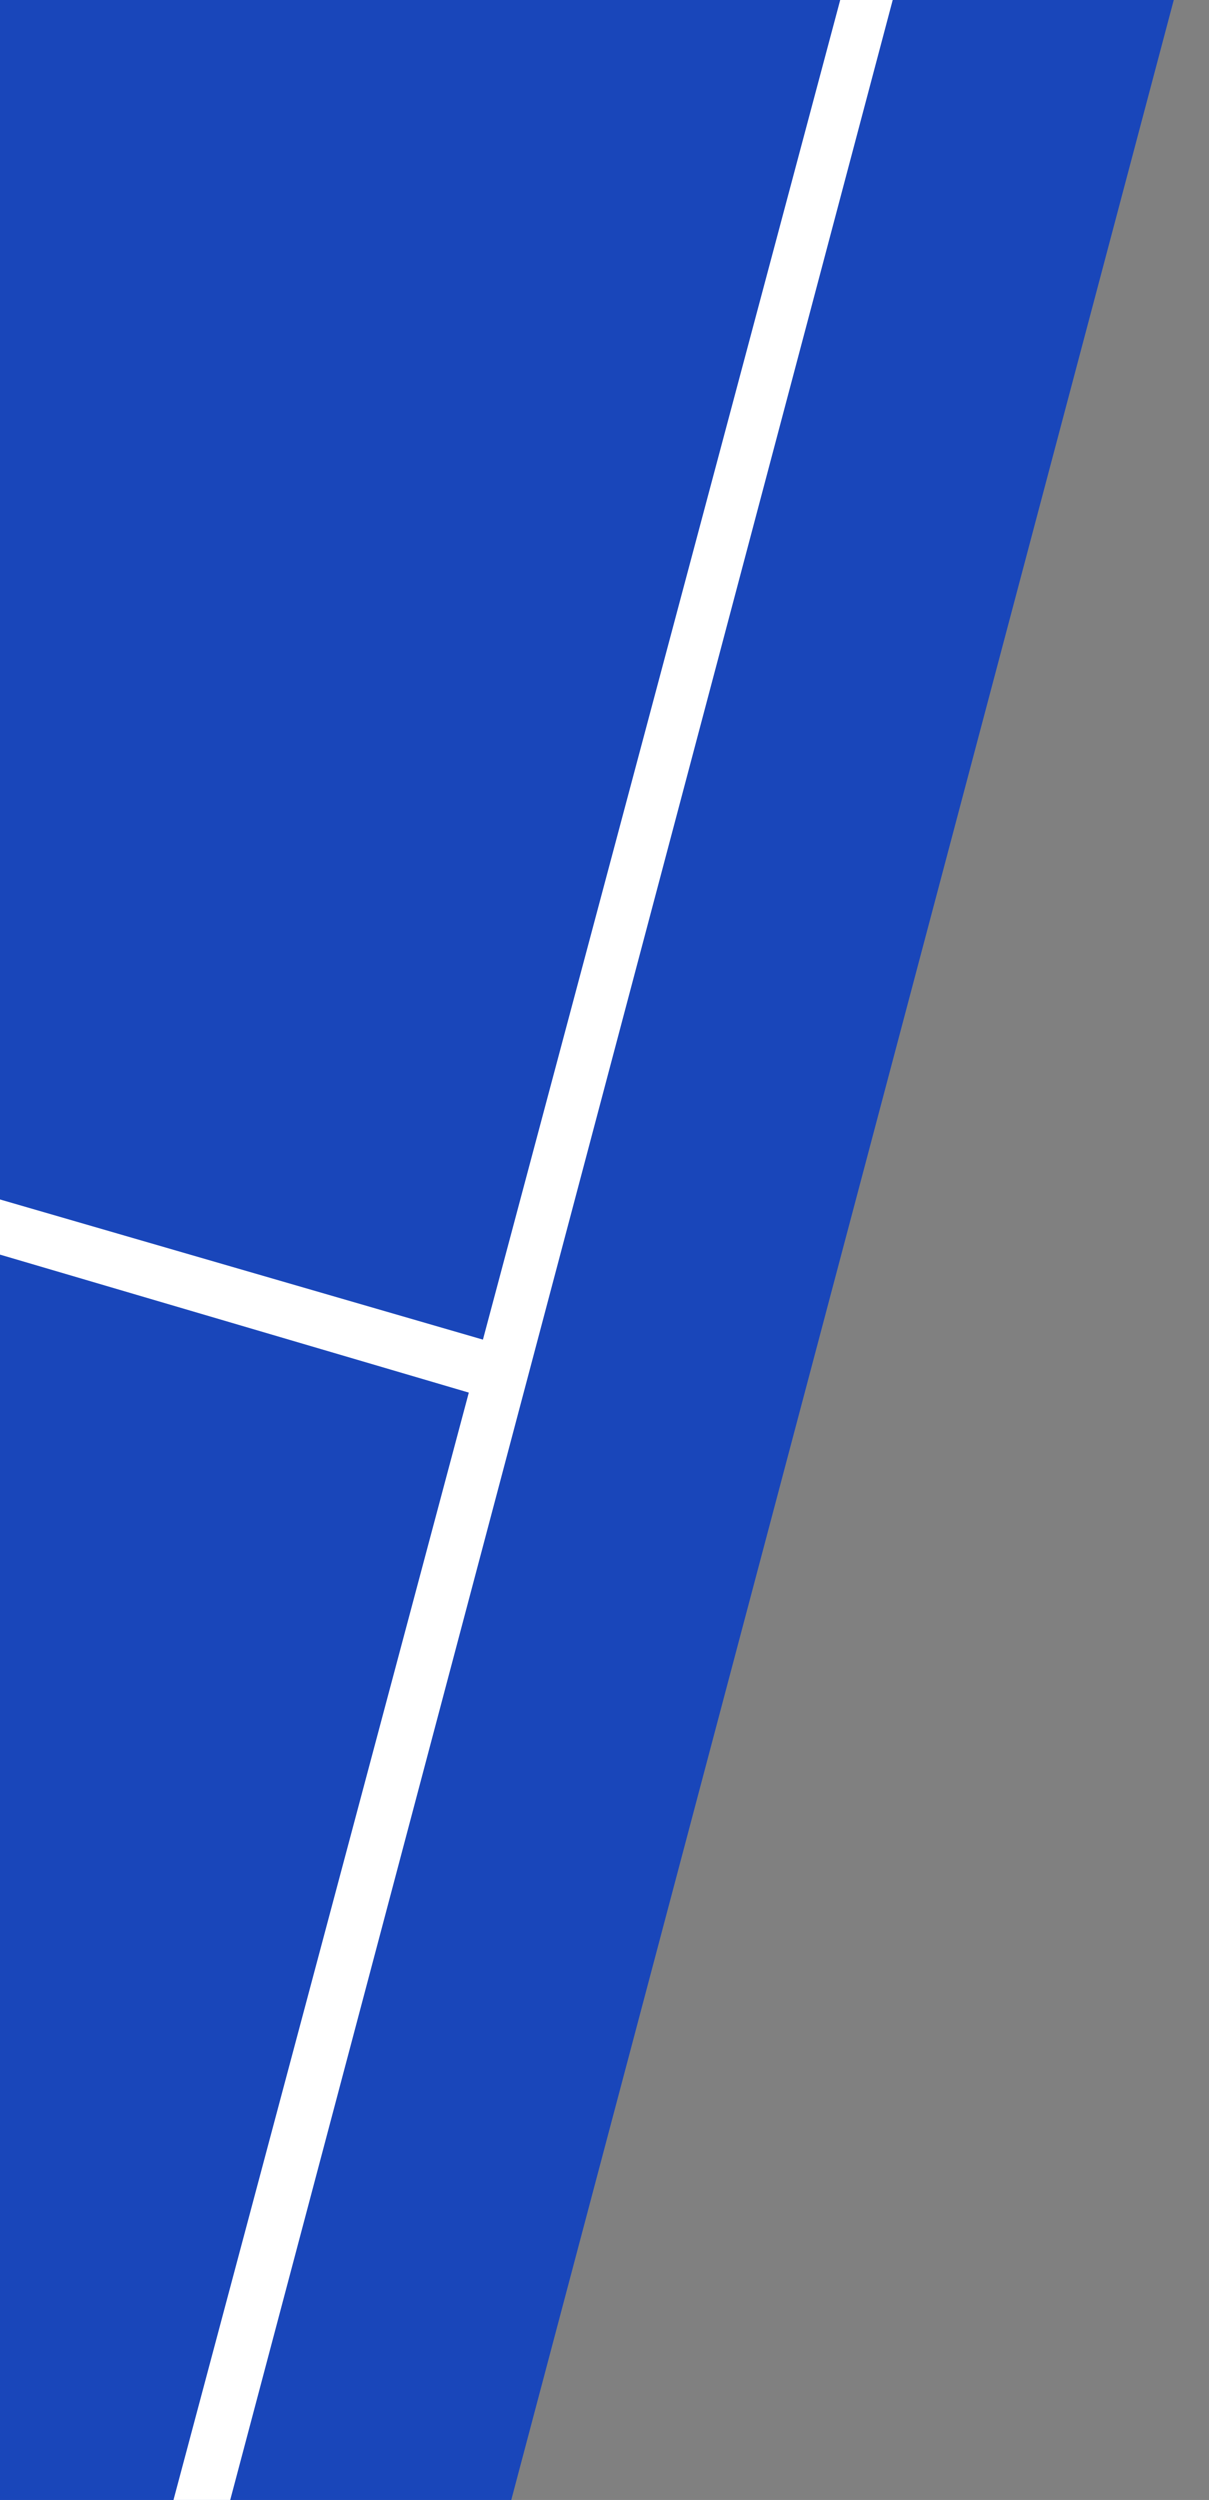 <?xml version="1.0" encoding="UTF-8" standalone="no"?>
<svg
   xmlns:dc="http://purl.org/dc/elements/1.1/"
   xmlns:cc="http://creativecommons.org/ns#"
   xmlns:rdf="http://www.w3.org/1999/02/22-rdf-syntax-ns#"
   xmlns:svg="http://www.w3.org/2000/svg"
   xmlns="http://www.w3.org/2000/svg"
   viewBox="0 0 370 765"
   height="765"
   width="370"
   xml:space="preserve"
   version="1.1"
   id="svg3355"><rect x="0" y="0" width="370" height="765" fill="#808080" stroke="none"/><defs
     id="defs3359"><clipPath
       id="clipPath3453"
       clipPathUnits="userSpaceOnUse"><path
         id="path3455"
         d="m 0,0 1584,0 0,612 L 0,612 0,0 Z" /></clipPath><clipPath
       id="clipPath3501"
       clipPathUnits="userSpaceOnUse"><path
         id="path3503"
         d="m 0,0 1584,0 0,612 L 0,612 0,0 Z" /></clipPath><clipPath
       id="clipPath3515"
       clipPathUnits="userSpaceOnUse"><path
         id="path3517"
         d="m 0,0 1584,0 0,612 L 0,612 0,0 Z" /></clipPath><clipPath
       id="clipPath3549"
       clipPathUnits="userSpaceOnUse"><path
         id="path3551"
         d="m 0,0 1584,0 0,612 L 0,612 0,0 Z" /></clipPath><clipPath
       id="clipPath3575"
       clipPathUnits="userSpaceOnUse"><path
         id="path3577"
         d="m 0,0 1584,0 0,612 L 0,612 0,0 Z" /></clipPath><clipPath
       id="clipPath3595"
       clipPathUnits="userSpaceOnUse"><path
         id="path3597"
         d="m 0,0 1584,0 0,612 L 0,612 0,0 Z" /></clipPath><clipPath
       id="clipPath3779"
       clipPathUnits="userSpaceOnUse"><path
         id="path3781"
         d="m 0,0 1584,0 0,612 L 0,612 0,0 Z" /></clipPath><clipPath
       id="clipPath3793"
       clipPathUnits="userSpaceOnUse"><path
         id="path3795"
         d="m 0,0 1584,0 0,612 L 0,612 0,0 Z" /></clipPath><clipPath
       id="clipPath3827"
       clipPathUnits="userSpaceOnUse"><path
         id="path3829"
         d="m 0,0 1584,0 0,612 L 0,612 0,0 Z" /></clipPath><clipPath
       id="clipPath3853"
       clipPathUnits="userSpaceOnUse"><path
         id="path3855"
         d="m 0,0 1584,0 0,612 L 0,612 0,0 Z" /></clipPath><clipPath
       id="clipPath3873"
       clipPathUnits="userSpaceOnUse"><path
         id="path3875"
         d="m 0,0 1584,0 0,612 L 0,612 0,0 Z" /></clipPath><clipPath
       id="clipPath3961"
       clipPathUnits="userSpaceOnUse"><path
         id="path3963"
         d="m 0,0 1584,0 0,612 L 0,612 0,0 Z" /></clipPath><clipPath
       id="clipPath3975"
       clipPathUnits="userSpaceOnUse"><path
         id="path3977"
         d="m 0,0 1584,0 0,612 L 0,612 0,0 Z" /></clipPath><clipPath
       id="clipPath4009"
       clipPathUnits="userSpaceOnUse"><path
         id="path4011"
         d="m 0,0 1584,0 0,612 L 0,612 0,0 Z" /></clipPath><clipPath
       id="clipPath4035"
       clipPathUnits="userSpaceOnUse"><path
         id="path4037"
         d="m 0,0 1584,0 0,612 L 0,612 0,0 Z" /></clipPath><clipPath
       id="clipPath4055"
       clipPathUnits="userSpaceOnUse"><path
         id="path4057"
         d="m 0,0 1584,0 0,612 L 0,612 0,0 Z" /></clipPath><clipPath
       id="clipPath4143"
       clipPathUnits="userSpaceOnUse"><path
         id="path4145"
         d="m 0,0 1584,0 0,612 L 0,612 0,0 Z" /></clipPath><clipPath
       id="clipPath4157"
       clipPathUnits="userSpaceOnUse"><path
         id="path4159"
         d="m 0,0 1584,0 0,612 L 0,612 0,0 Z" /></clipPath><clipPath
       id="clipPath4191"
       clipPathUnits="userSpaceOnUse"><path
         id="path4193"
         d="m 0,0 1584,0 0,612 L 0,612 0,0 Z" /></clipPath><clipPath
       id="clipPath4217"
       clipPathUnits="userSpaceOnUse"><path
         id="path4219"
         d="m 0,0 1584,0 0,612 L 0,612 0,0 Z" /></clipPath><clipPath
       id="clipPath4237"
       clipPathUnits="userSpaceOnUse"><path
         id="path4239"
         d="m 0,0 1584,0 0,612 L 0,612 0,0 Z" /></clipPath><clipPath
       id="clipPath4325"
       clipPathUnits="userSpaceOnUse"><path
         id="path4327"
         d="m 0,0 1584,0 0,612 L 0,612 0,0 Z" /></clipPath><clipPath
       id="clipPath4339"
       clipPathUnits="userSpaceOnUse"><path
         id="path4341"
         d="m 0,0 1584,0 0,612 L 0,612 0,0 Z" /></clipPath><clipPath
       id="clipPath4373"
       clipPathUnits="userSpaceOnUse"><path
         id="path4375"
         d="m 0,0 1584,0 0,612 L 0,612 0,0 Z" /></clipPath><clipPath
       id="clipPath4399"
       clipPathUnits="userSpaceOnUse"><path
         id="path4401"
         d="m 0,0 1584,0 0,612 L 0,612 0,0 Z" /></clipPath><clipPath
       id="clipPath4419"
       clipPathUnits="userSpaceOnUse"><path
         id="path4421"
         d="m 0,0 1584,0 0,612 L 0,612 0,0 Z" /></clipPath><clipPath
       id="clipPath4507"
       clipPathUnits="userSpaceOnUse"><path
         id="path4509"
         d="m 0,0 1584,0 0,612 L 0,612 0,0 Z" /></clipPath><clipPath
       id="clipPath4521"
       clipPathUnits="userSpaceOnUse"><path
         id="path4523"
         d="m 0,0 1584,0 0,612 L 0,612 0,0 Z" /></clipPath><clipPath
       id="clipPath4555"
       clipPathUnits="userSpaceOnUse"><path
         id="path4557"
         d="m 0,0 1584,0 0,612 L 0,612 0,0 Z" /></clipPath><clipPath
       id="clipPath4581"
       clipPathUnits="userSpaceOnUse"><path
         id="path4583"
         d="m 0,0 1584,0 0,612 L 0,612 0,0 Z" /></clipPath><clipPath
       id="clipPath4601"
       clipPathUnits="userSpaceOnUse"><path
         id="path4603"
         d="m 0,0 1584,0 0,612 L 0,612 0,0 Z" /></clipPath><clipPath
       id="clipPath4689"
       clipPathUnits="userSpaceOnUse"><path
         id="path4691"
         d="m 0,0 1584,0 0,612 L 0,612 0,0 Z" /></clipPath><clipPath
       id="clipPath4703"
       clipPathUnits="userSpaceOnUse"><path
         id="path4705"
         d="m 0,0 1584,0 0,612 L 0,612 0,0 Z" /></clipPath><clipPath
       id="clipPath4737"
       clipPathUnits="userSpaceOnUse"><path
         id="path4739"
         d="m 0,0 1584,0 0,612 L 0,612 0,0 Z" /></clipPath><clipPath
       id="clipPath4763"
       clipPathUnits="userSpaceOnUse"><path
         id="path4765"
         d="m 0,0 1584,0 0,612 L 0,612 0,0 Z" /></clipPath><clipPath
       id="clipPath4783"
       clipPathUnits="userSpaceOnUse"><path
         id="path4785"
         d="m 0,0 1584,0 0,612 L 0,612 0,0 Z" /></clipPath><clipPath
       id="clipPath4835"
       clipPathUnits="userSpaceOnUse"><path
         id="path4837"
         d="m 0,0 1584,0 0,612 L 0,612 0,0 Z" /></clipPath><clipPath
       id="clipPath4849"
       clipPathUnits="userSpaceOnUse"><path
         id="path4851"
         d="m 0,0 1584,0 0,612 L 0,612 0,0 Z" /></clipPath><clipPath
       id="clipPath4883"
       clipPathUnits="userSpaceOnUse"><path
         id="path4885"
         d="m 0,0 1584,0 0,612 L 0,612 0,0 Z" /></clipPath><clipPath
       id="clipPath4909"
       clipPathUnits="userSpaceOnUse"><path
         id="path4911"
         d="m 0,0 1584,0 0,612 L 0,612 0,0 Z" /></clipPath><clipPath
       id="clipPath4929"
       clipPathUnits="userSpaceOnUse"><path
         id="path4931"
         d="m 0,0 1584,0 0,612 L 0,612 0,0 Z" /></clipPath><clipPath
       id="clipPath5197"
       clipPathUnits="userSpaceOnUse"><path
         id="path5199"
         d="m 0,0 1584,0 0,612 L 0,612 0,0 Z" /></clipPath><clipPath
       id="clipPath5211"
       clipPathUnits="userSpaceOnUse"><path
         id="path5213"
         d="m 0,0 1584,0 0,612 L 0,612 0,0 Z" /></clipPath><clipPath
       id="clipPath5245"
       clipPathUnits="userSpaceOnUse"><path
         id="path5247"
         d="m 0,0 1584,0 0,612 L 0,612 0,0 Z" /></clipPath><clipPath
       id="clipPath5271"
       clipPathUnits="userSpaceOnUse"><path
         id="path5273"
         d="m 0,0 1584,0 0,612 L 0,612 0,0 Z" /></clipPath><clipPath
       id="clipPath5291"
       clipPathUnits="userSpaceOnUse"><path
         id="path5293"
         d="m 0,0 1584,0 0,612 L 0,612 0,0 Z" /></clipPath><clipPath
       id="clipPath5379"
       clipPathUnits="userSpaceOnUse"><path
         id="path5381"
         d="m 0,0 1584,0 0,612 L 0,612 0,0 Z" /></clipPath><clipPath
       id="clipPath5393"
       clipPathUnits="userSpaceOnUse"><path
         id="path5395"
         d="m 0,0 1584,0 0,612 L 0,612 0,0 Z" /></clipPath><clipPath
       id="clipPath5427"
       clipPathUnits="userSpaceOnUse"><path
         id="path5429"
         d="m 0,0 1584,0 0,612 L 0,612 0,0 Z" /></clipPath><clipPath
       id="clipPath5453"
       clipPathUnits="userSpaceOnUse"><path
         id="path5455"
         d="m 0,0 1584,0 0,612 L 0,612 0,0 Z" /></clipPath><clipPath
       id="clipPath5473"
       clipPathUnits="userSpaceOnUse"><path
         id="path5475"
         d="m 0,0 1584,0 0,612 L 0,612 0,0 Z" /></clipPath></defs><g
     transform="matrix(1.25,0,0,-1.25,0,765)"
     id="g3363"><g
       transform="translate(0,612)"
       id="g3367"><path
         id="path3369"
       style="fill:#1946ba;fill-opacity:1;fill-rule:nonzero;stroke:none"
         d="m 0,0 0,-612 125.174,0 L 287.371,0 0,0 Z" /></g><g
       transform="translate(205.708,612)"
       id="g3371"><path
         id="path3373"
         style="fill:#ffffff;fill-opacity:1;fill-rule:nonzero;stroke:none"
         d="m 0,0 -163.233,-612 13.89,0 L 12.855,0 0,0 Z" /></g><g
       transform="translate(0,304.865)"
       id="g3375"><path
         id="path3377"
         style="fill:#ffffff;fill-opacity:1;fill-rule:nonzero;stroke:none"
         d="m 0,0 126.002,-37.083 0.364,13.911 L 0,13.501 0,0 Z" /></g></g></svg>
